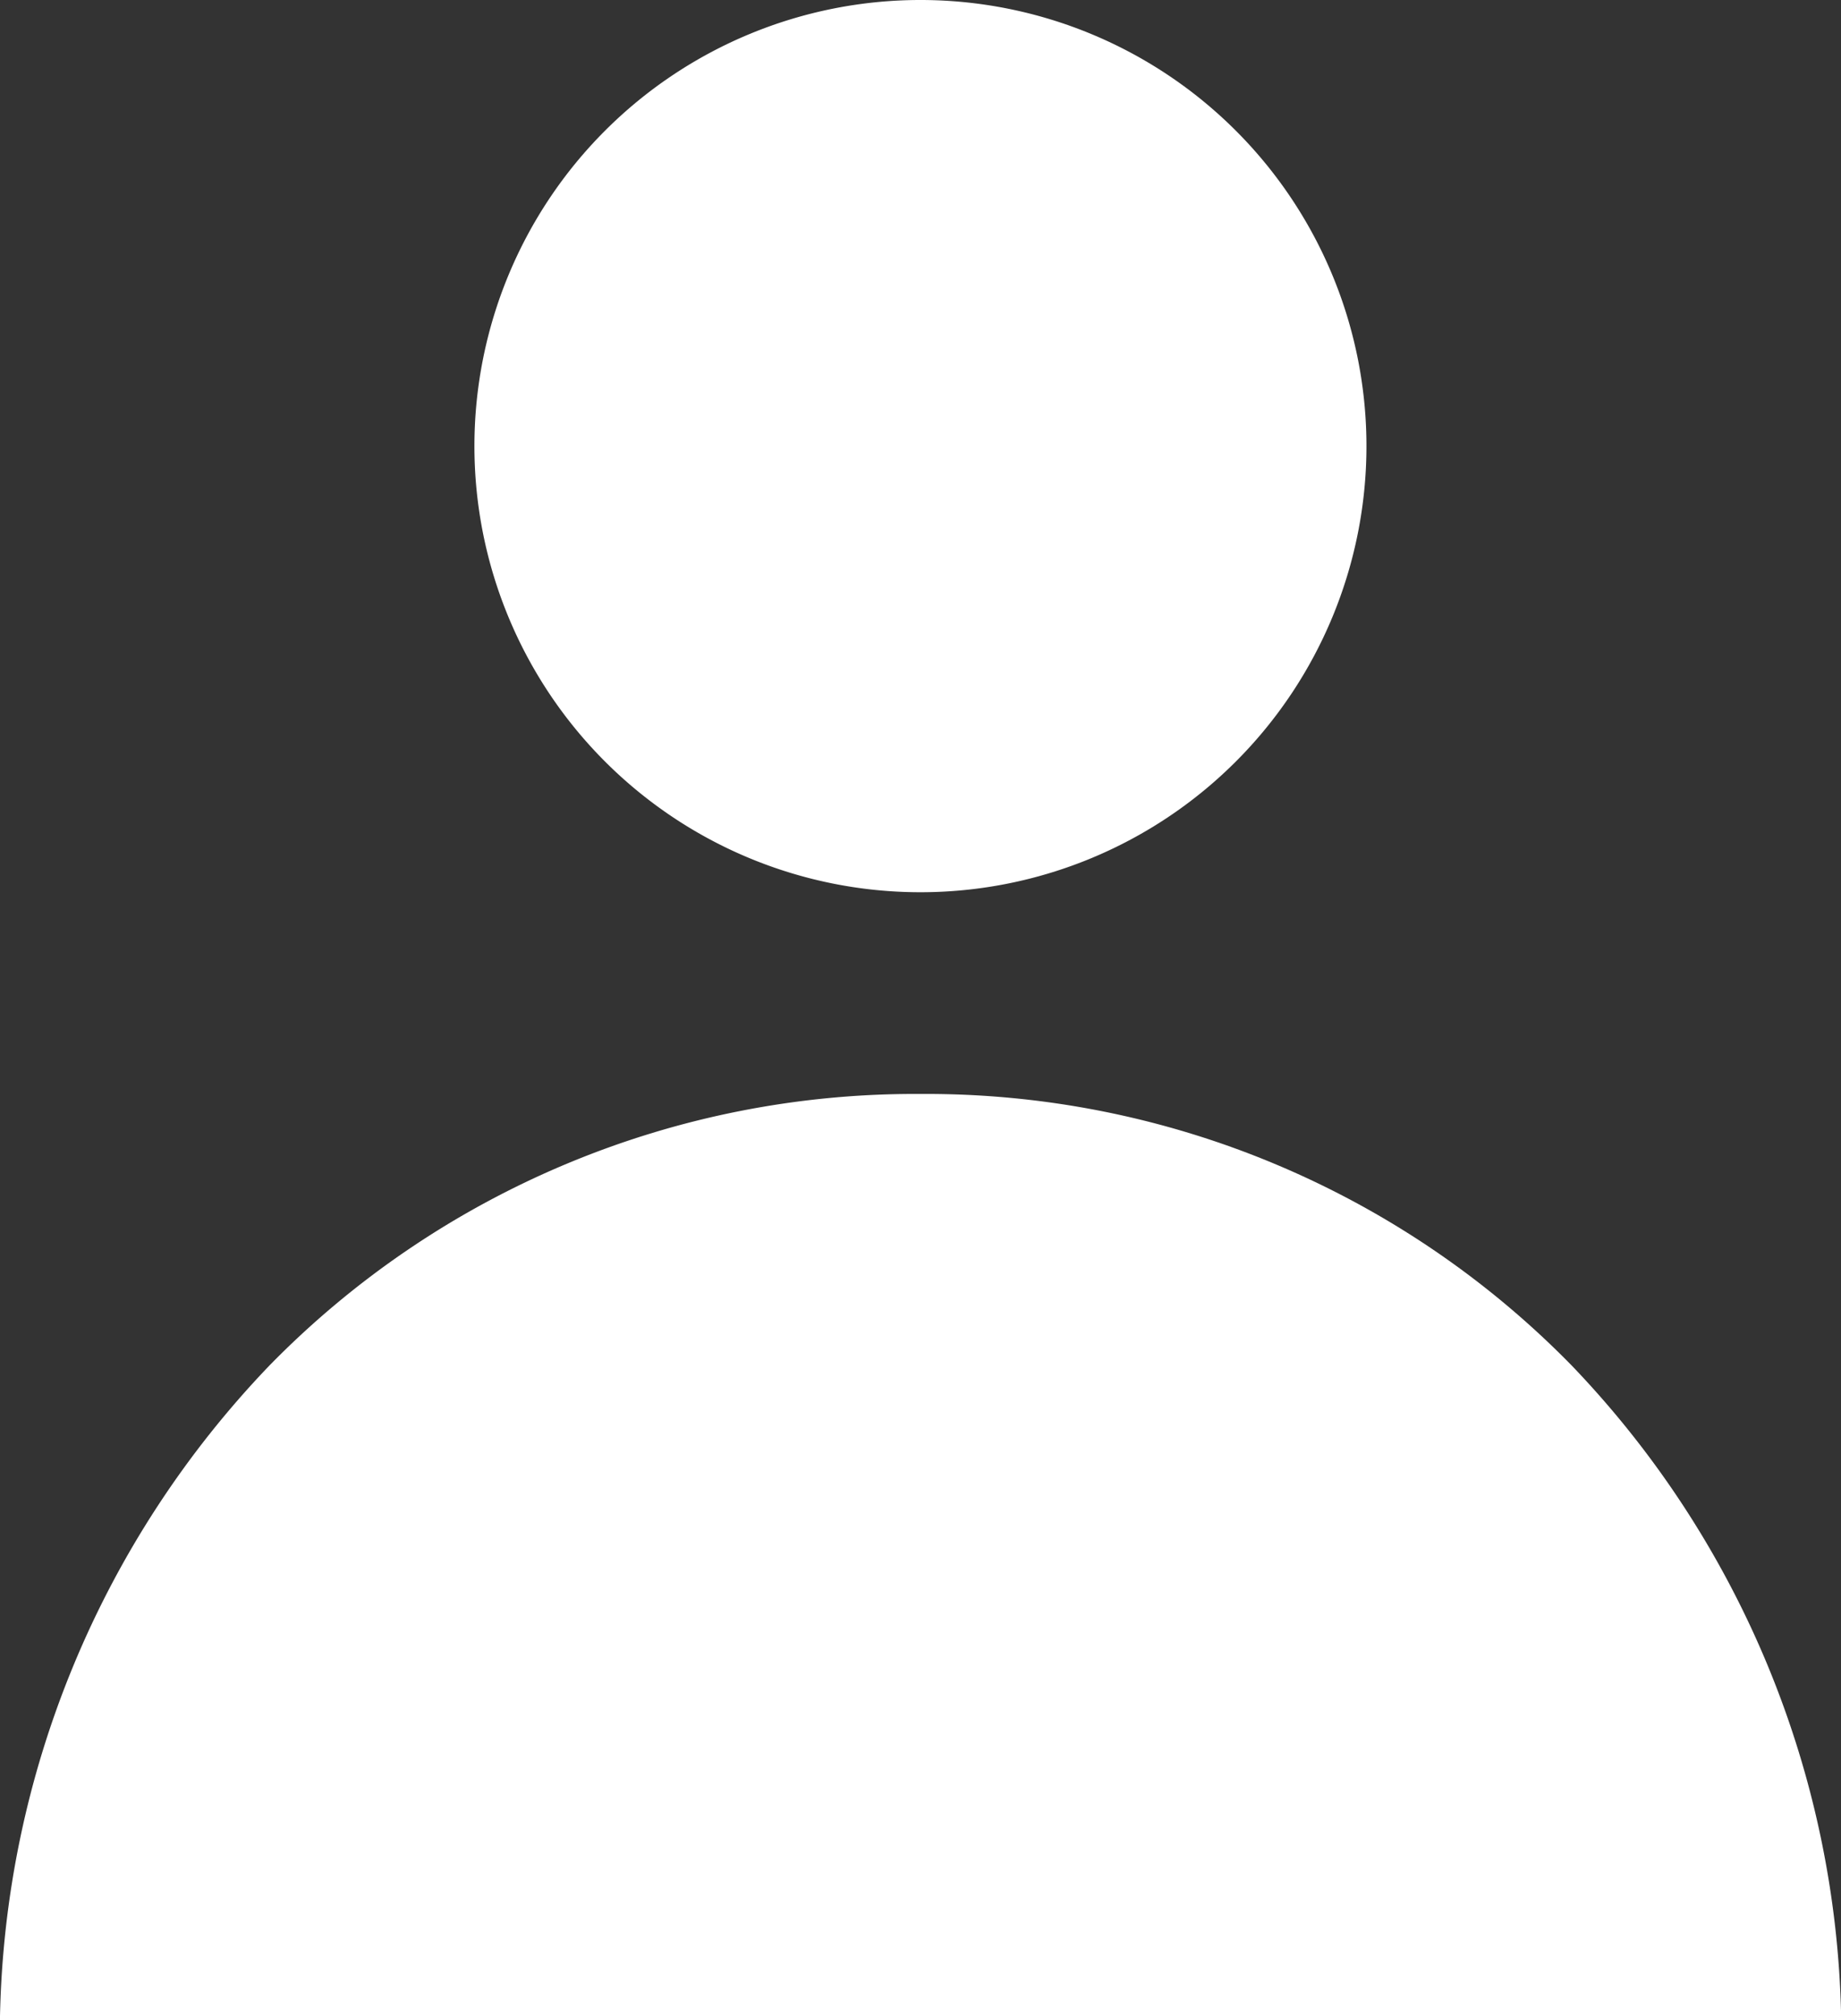 <svg height="45.197" viewBox="0 0 41.277 45.197" width="41.277" xmlns="http://www.w3.org/2000/svg"><rect x="0" y="0" width="41.277" height="45.197" fill="#333333" stroke="none"/><g fill="#fff"><path d="m82.2 0a10 10 0 1 1 -10 10 10 10 0 0 1 10-10zm0 0" transform="translate(-61.563)"/><path d="m.3 286.073a21.7 21.7 0 0 1 6.04-14.587 20.241 20.241 0 0 1 14.6-6.088 20.24 20.24 0 0 1 14.6 6.088 21.7 21.7 0 0 1 6.04 14.587zm0 0" transform="translate(-.3 -240.876)"/></g></svg>